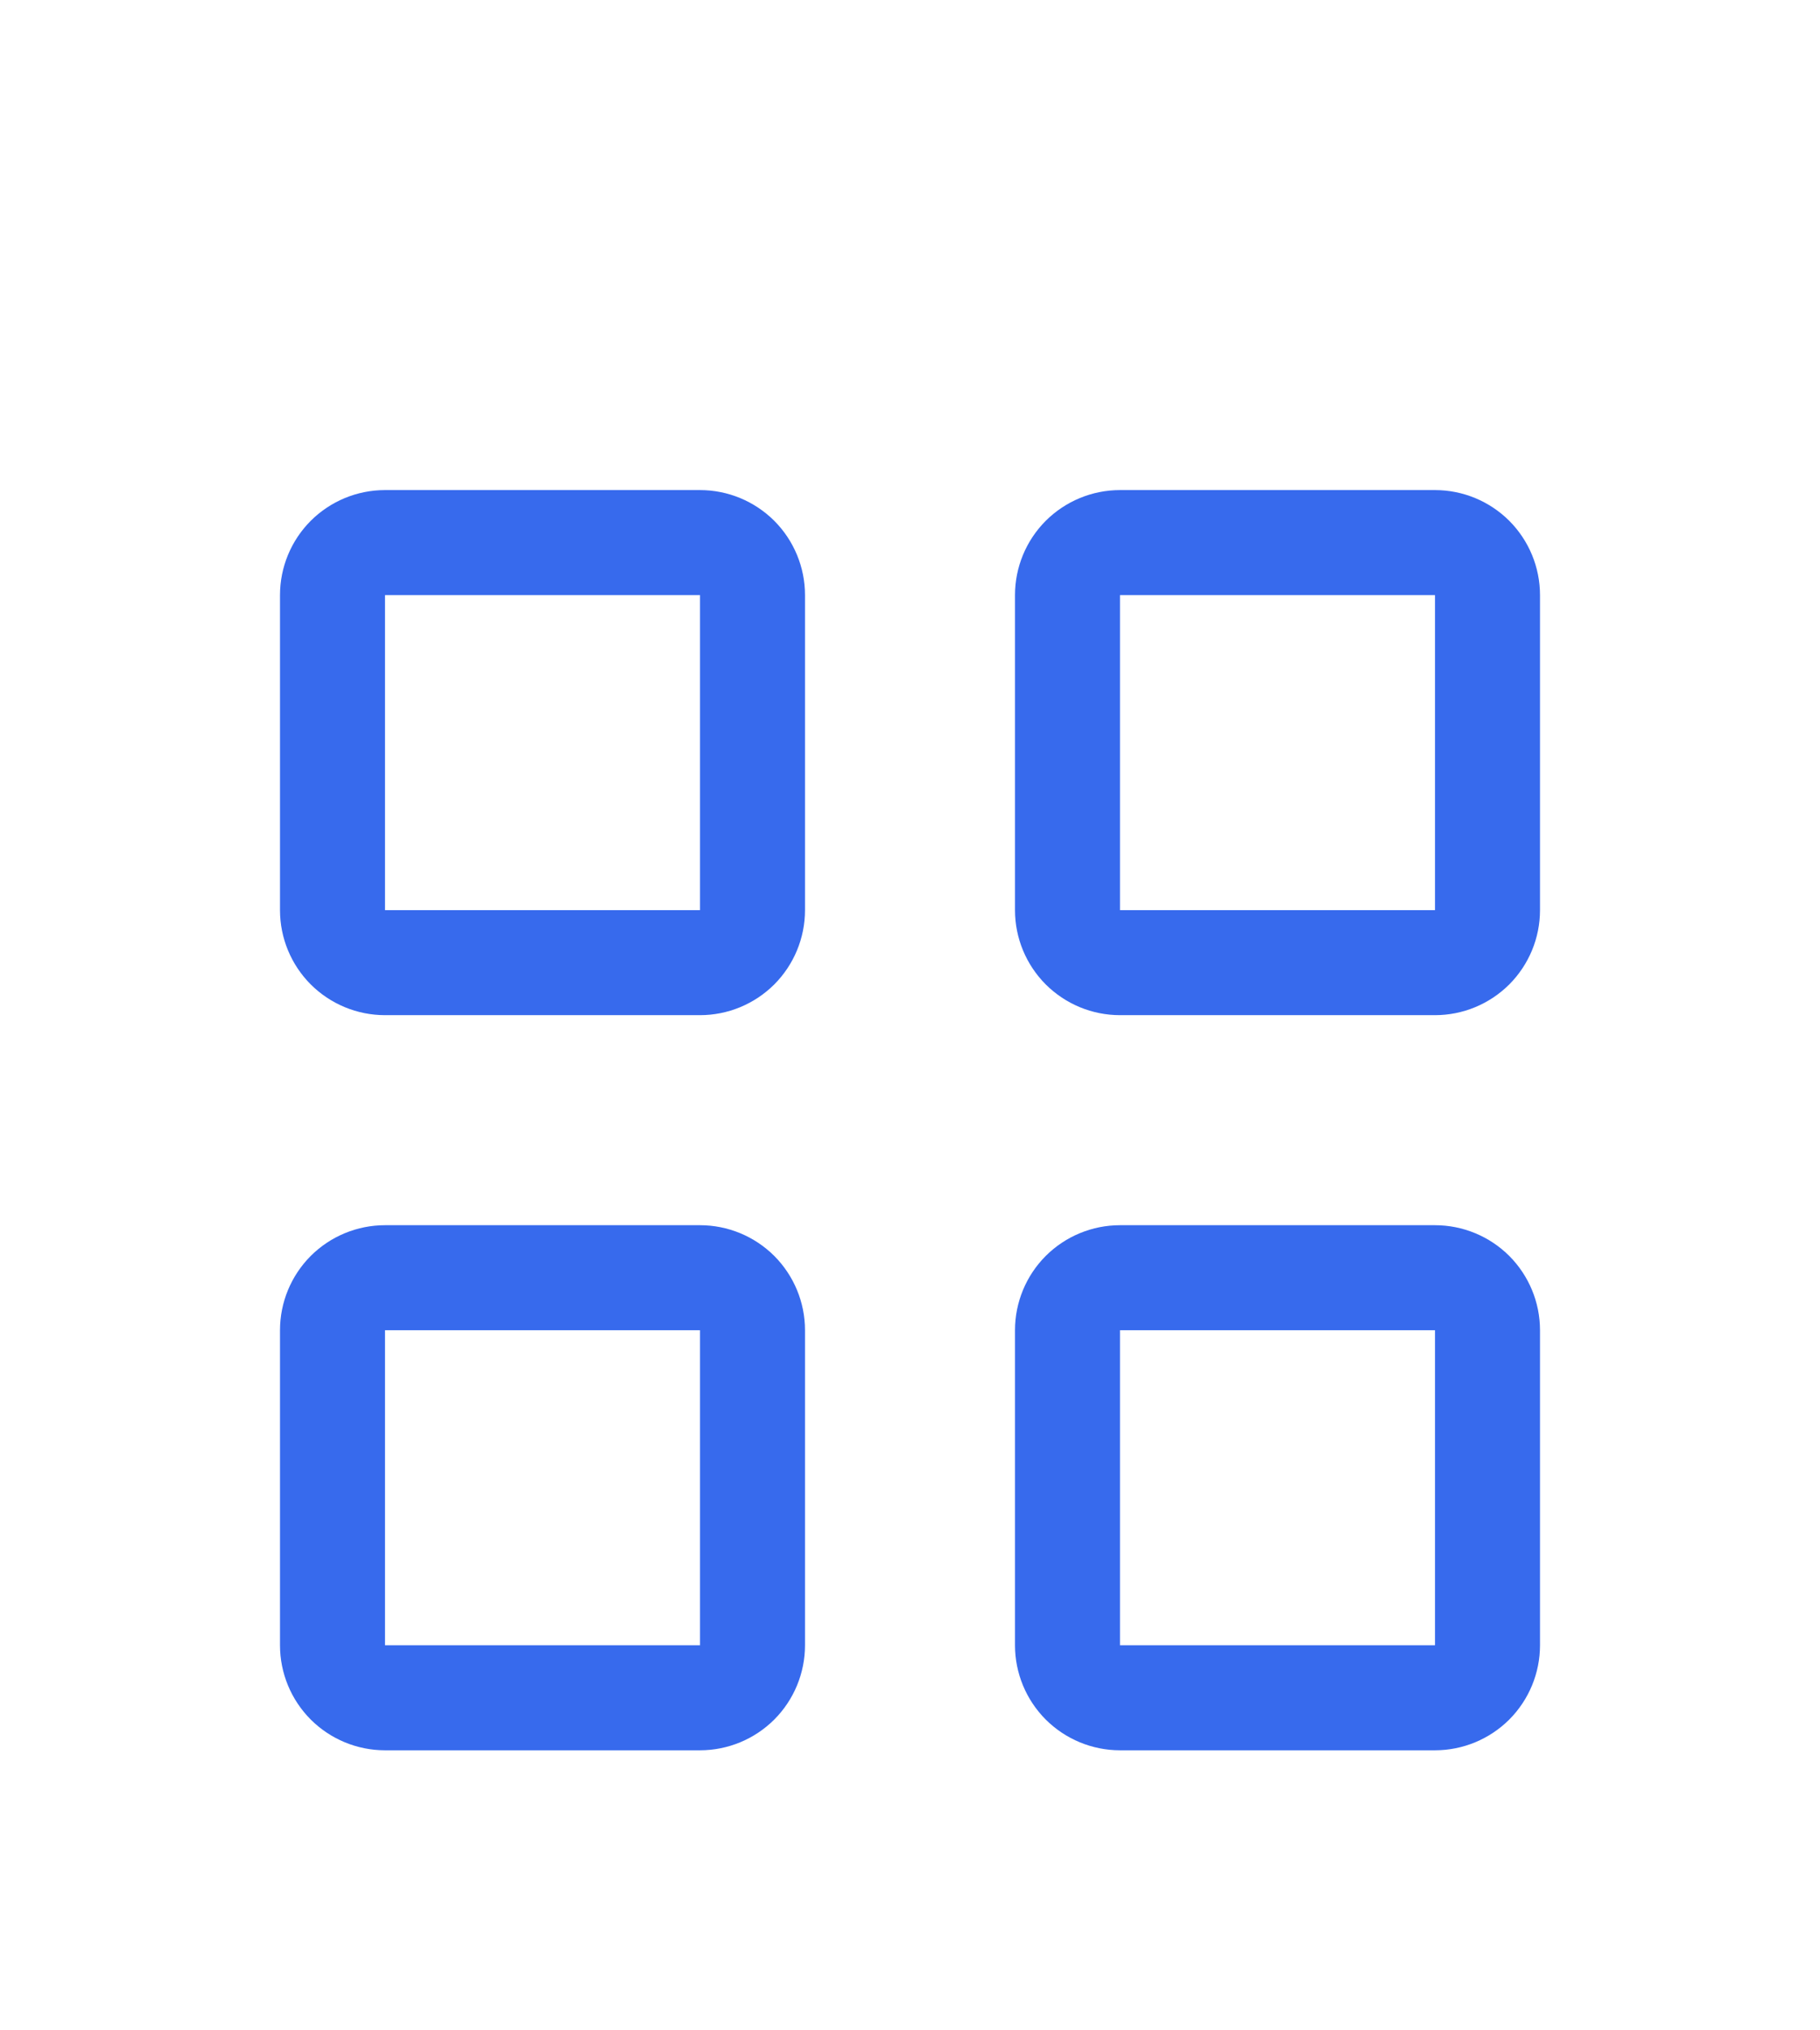 <svg width="26" height="29" viewBox="0 0 26 29" fill="none" xmlns="http://www.w3.org/2000/svg">
<g clip-path="url(#clip0_1_1337)" filter="url(#filter0_d_1_1337)">
<path d="M10 3H5.5C5.102 3 4.721 3.158 4.439 3.439C4.158 3.721 4 4.102 4 4.5V9C4 9.398 4.158 9.779 4.439 10.061C4.721 10.342 5.102 10.5 5.5 10.5H10C10.398 10.5 10.779 10.342 11.061 10.061C11.342 9.779 11.5 9.398 11.5 9V4.5C11.5 4.102 11.342 3.721 11.061 3.439C10.779 3.158 10.398 3 10 3ZM10 9H5.5V4.5H10V9Z" fill="#376AED"/>
<path d="M20.5 3H16C15.602 3 15.221 3.158 14.939 3.439C14.658 3.721 14.5 4.102 14.5 4.5V9C14.5 9.398 14.658 9.779 14.939 10.061C15.221 10.342 15.602 10.5 16 10.5H20.5C20.898 10.5 21.279 10.342 21.561 10.061C21.842 9.779 22 9.398 22 9V4.5C22 4.102 21.842 3.721 21.561 3.439C21.279 3.158 20.898 3 20.5 3ZM20.5 9H16V4.5H20.5V9Z" fill="#376AED"/>
<path d="M10 13.5H5.5C5.102 13.5 4.721 13.658 4.439 13.939C4.158 14.221 4 14.602 4 15V19.5C4 19.898 4.158 20.279 4.439 20.561C4.721 20.842 5.102 21 5.5 21H10C10.398 21 10.779 20.842 11.061 20.561C11.342 20.279 11.5 19.898 11.5 19.5V15C11.5 14.602 11.342 14.221 11.061 13.939C10.779 13.658 10.398 13.5 10 13.5ZM10 19.5H5.5V15H10V19.5Z" fill="#376AED"/>
<path d="M20.5 13.5H16C15.602 13.5 15.221 13.658 14.939 13.939C14.658 14.221 14.5 14.602 14.5 15V19.5C14.5 19.898 14.658 20.279 14.939 20.561C15.221 20.842 15.602 21 16 21H20.5C20.898 21 21.279 20.842 21.561 20.561C21.842 20.279 22 19.898 22 19.5V15C22 14.602 21.842 14.221 21.561 13.939C21.279 13.658 20.898 13.5 20.5 13.5ZM20.5 19.5H16V15H20.5V19.5Z" fill="#376AED"/>
</g>
<defs>
<filter id="filter0_d_1_1337" x="-3" y="0" width="32" height="32" filterUnits="userSpaceOnUse" color-interpolation-filters="sRGB">
<feFlood flood-opacity="0" result="BackgroundImageFix"/>
<feColorMatrix in="SourceAlpha" type="matrix" values="0 0 0 0 0 0 0 0 0 0 0 0 0 0 0 0 0 0 127 0" result="hardAlpha"/>
<feOffset dy="4"/>
<feGaussianBlur stdDeviation="2"/>
<feComposite in2="hardAlpha" operator="out"/>
<feColorMatrix type="matrix" values="0 0 0 0 0 0 0 0 0 0 0 0 0 0 0 0 0 0 0.25 0"/>
<feBlend mode="normal" in2="BackgroundImageFix" result="effect1_dropShadow_1_1337"/>
<feBlend mode="normal" in="SourceGraphic" in2="effect1_dropShadow_1_1337" result="shape"/>
</filter>
<clipPath id="clip0_1_1337">
<rect width="24" height="24" fill="white" transform="translate(1)"/>
</clipPath>
</defs>
</svg>
